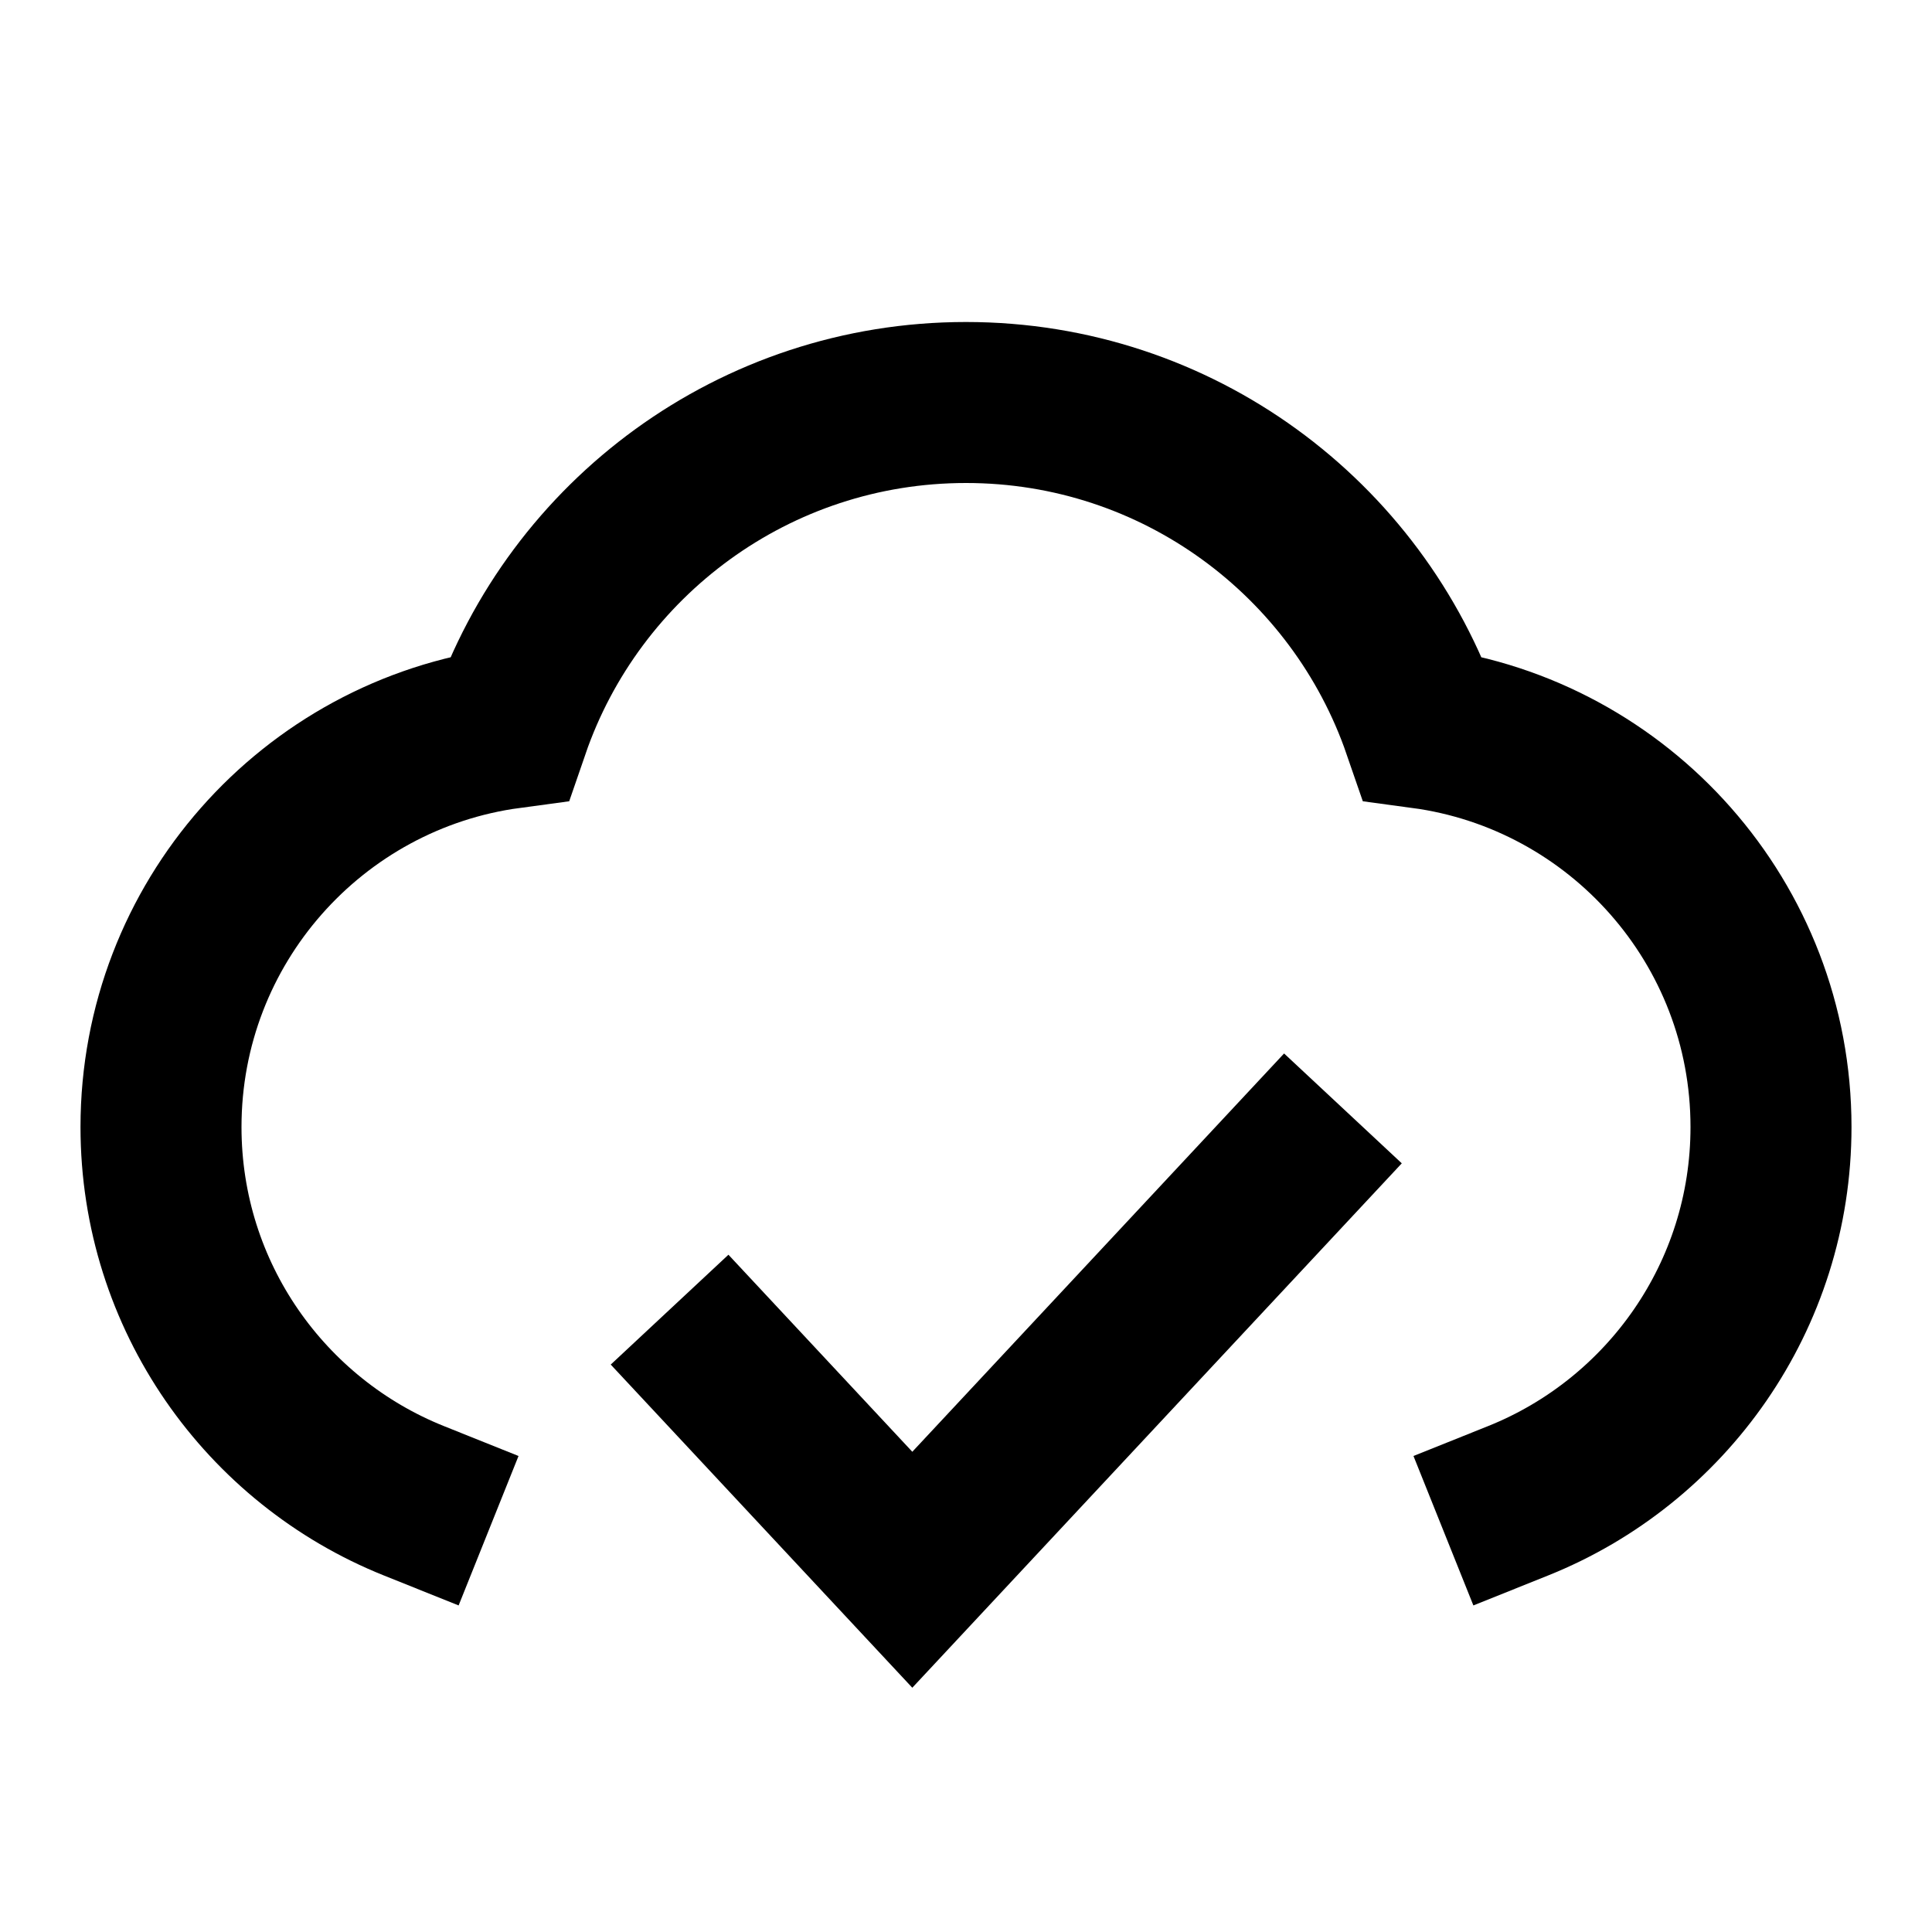<svg width="24" height="24" viewBox="0 0 24 24" fill="none" xmlns="http://www.w3.org/2000/svg">
<path d="M5.141 18.643C3.3 17.905 2 16.104 2 14C2 11.467 3.883 9.374 6.326 9.045C7.136 6.691 9.371 5 12 5C14.629 5 16.863 6.691 17.674 9.045C20.117 9.374 22 11.467 22 14C22 16.104 20.7 17.905 18.859 18.643" stroke="black" stroke-width="2" stroke-linecap="square"/>
<path d="M9 17L11.333 19.5L16 14.5" stroke="black" stroke-width="2" stroke-linecap="square"/>
</svg>
